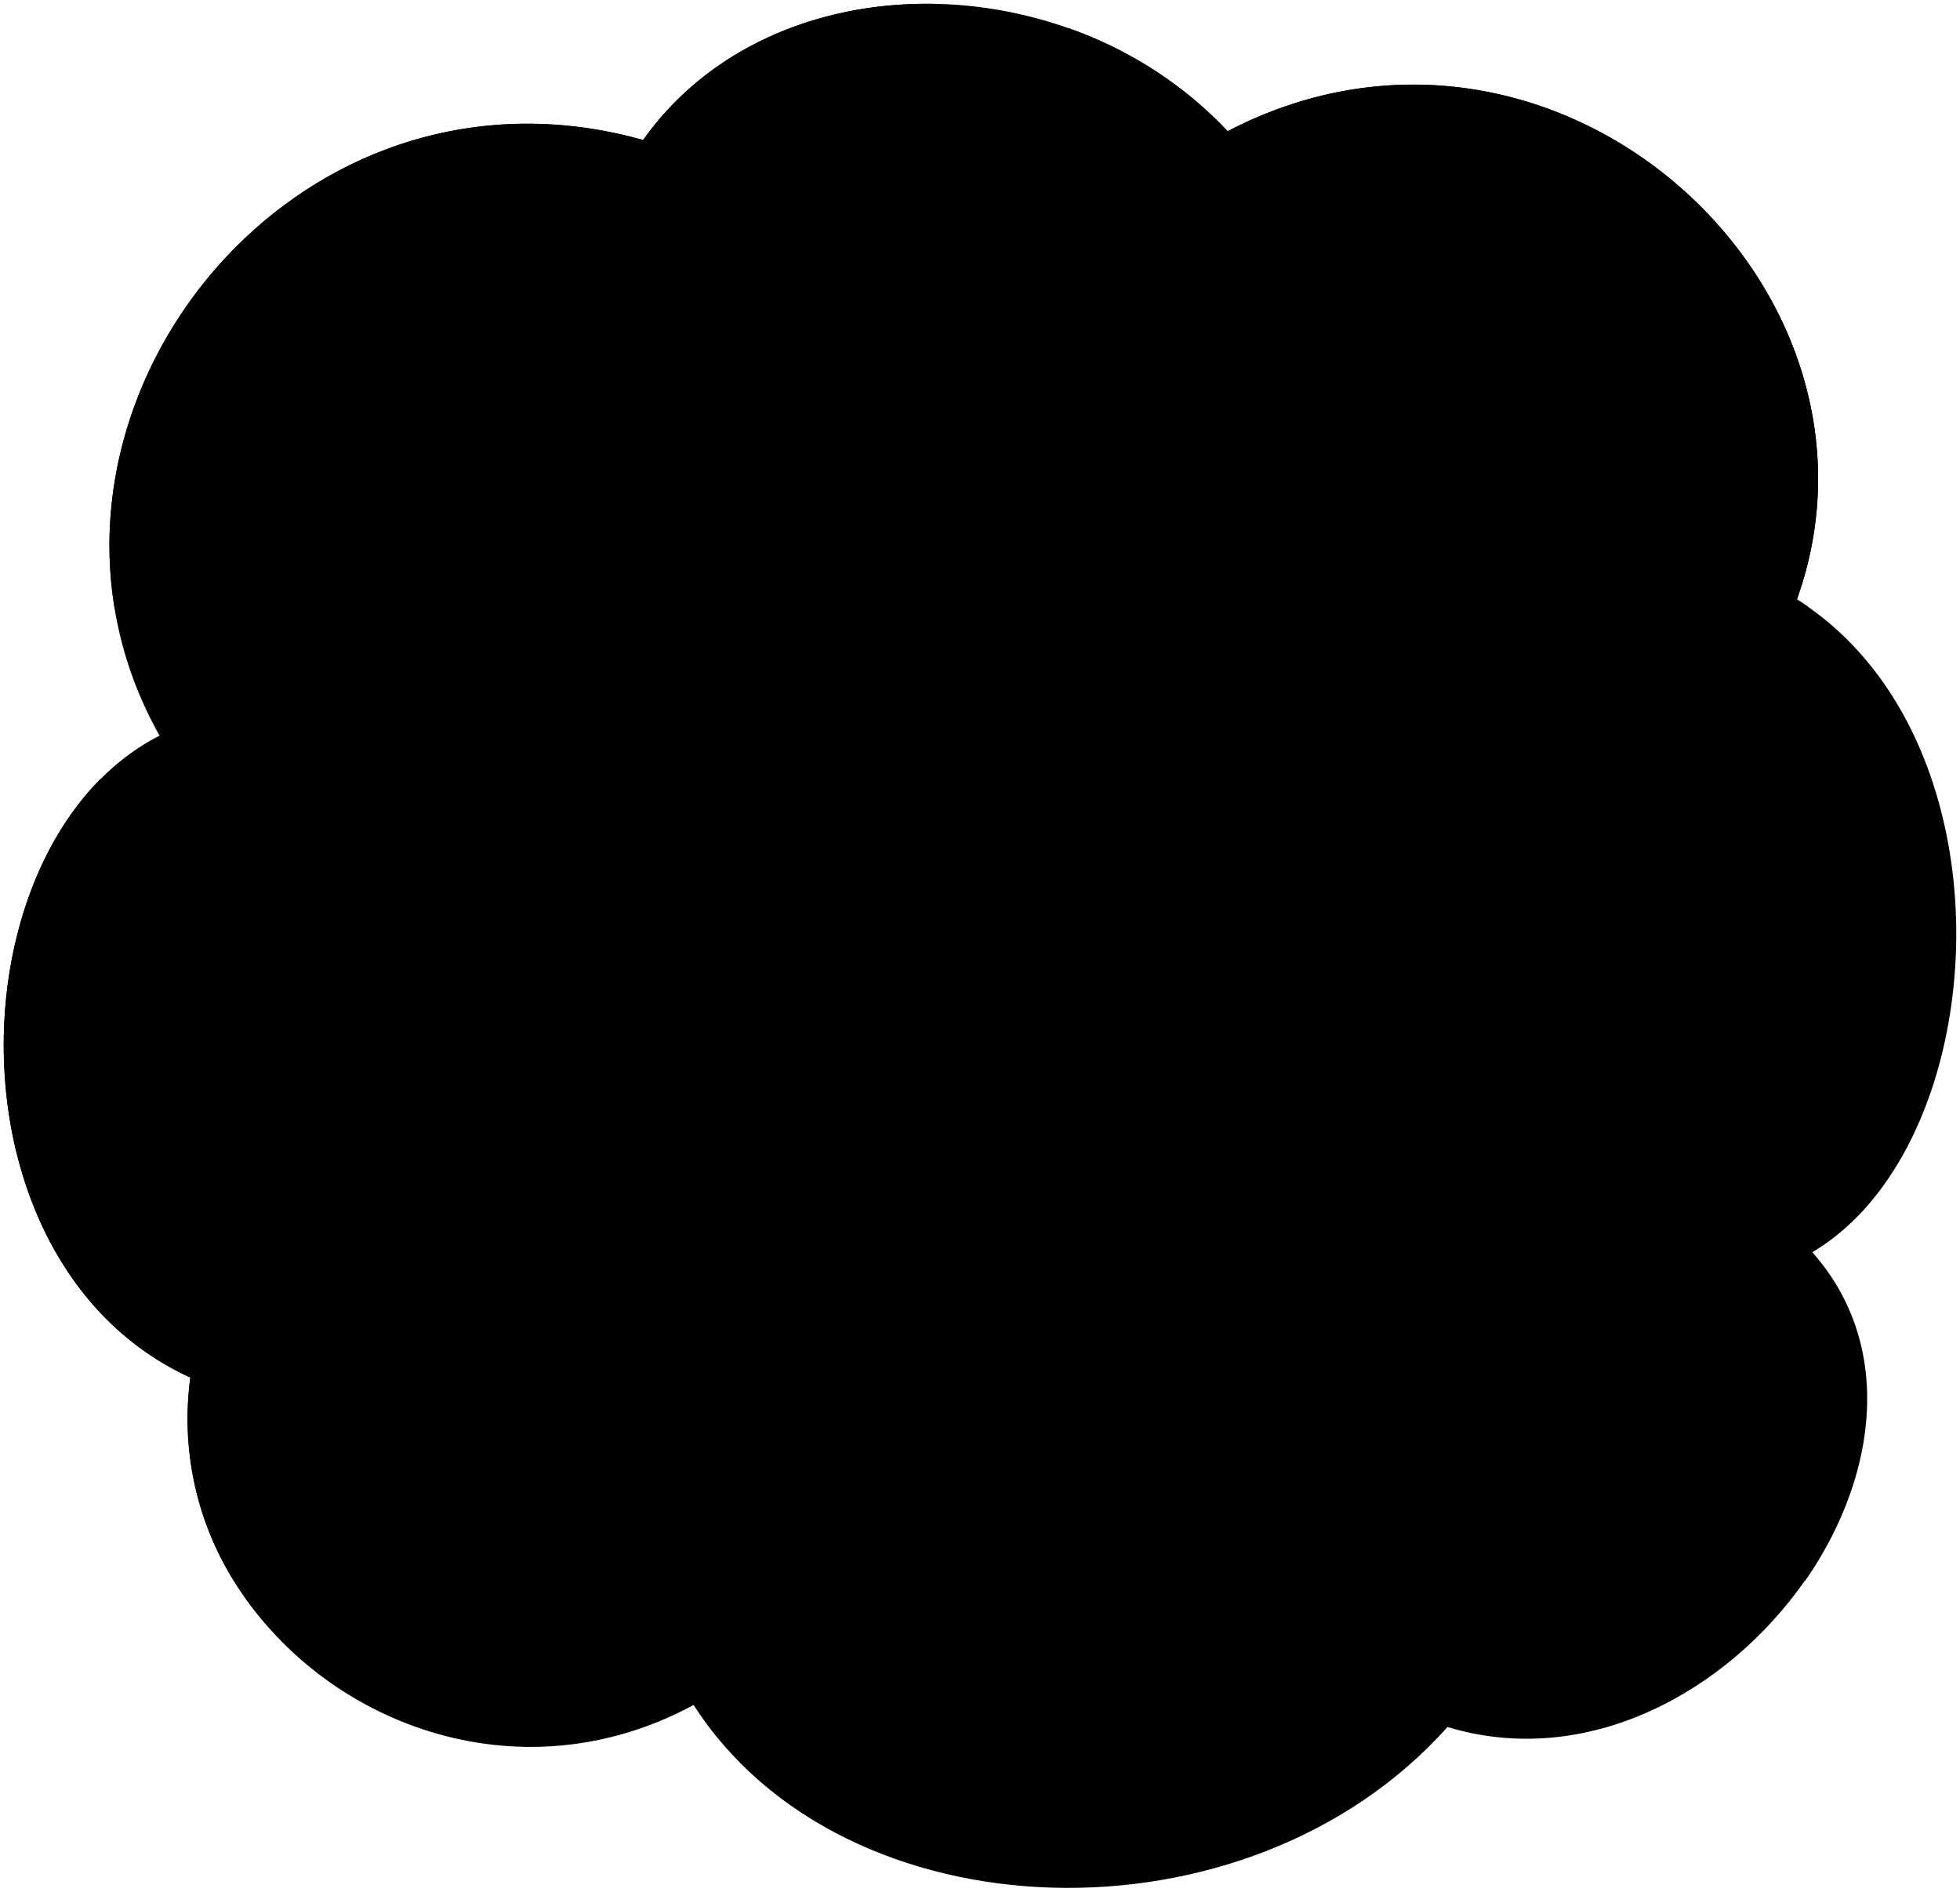 <svg viewBox="0 0 261.66 252.51">
  <path class="floor" d="M92.6,227.59c20,31.18,73.94,32.86,100.64,2.94,18.63,5.65,37.34-4.68,47.73-19.56H31.2C42.88,230,69.14,240.26,92.6,227.59Z"/>
  <path class="wall" d="M241.94,167.15c24.35-14.37,27.58-68.36-2.05-87.14,15-41.95-32.57-85.08-76-62.49C142.77-5.07,103.16-5.66,85.85,18.69,37.73,5.2-1.58,57.42,21.3,98.2c-27.58,14.09-29.24,70.42,4.11,85.68A40.74,40.74,0,0,0,31.2,211H241C250.54,197.25,253.05,179.67,241.94,167.15Z"/>
  <path class="posterLeft" d="M124.09.51C109.15.41,94.63,6.34,85.85,18.69,44.32,7,9.34,44.36,15.27,81H124.09Z"/>
  <path class="posterRight" d="M239.89,80c15-41.95-32.57-85.08-76-62.49A53.55,53.55,0,0,0,142.73,3.79V81H241.4C240.9,80.68,240.4,80.34,239.89,80Z"/>
  <polygon class="albumRightTop" points="99.49 127.97 138.68 125.74 123.61 85.55 84.43 87.78 99.49 127.97"/>
  <polygon class="albumLeftTop" points="50.08 130.17 89.27 127.95 74.21 87.75 35.02 89.98 50.08 130.17"/>
  <g class="pileSide">
    <polygon points="65.11 100.55 52.7 98 68.22 138.42 80.69 142.13 65.11 100.55"/>
    <polygon points="35.02 89.98 23.03 87.52 38.03 126.59 50.08 130.17 35.02 89.98"/>
    <polygon points="116 98.34 103.59 95.8 119.11 136.22 131.58 139.93 116 98.34"/>
    <polygon points="84.43 87.78 72.44 85.32 87.44 124.38 99.49 127.97 84.43 87.78"/>
  </g>
  <g class="pileBorderLine">
    <line x1="78.44" y1="141.46" x2="63.14" y2="100.14"/>
    <line x1="76.29" y1="140.83" x2="61.08" y2="99.72"/>
    <line x1="74.23" y1="140.21" x2="59.09" y2="99.31"/>
    <line x1="72.05" y1="139.56" x2="57.04" y2="99.01"/>
    <line x1="69.98" y1="138.95" x2="55" y2="98.47"/>
    <line x1="47.9" y1="129.53" x2="33.11" y2="89.59"/>
    <line x1="45.83" y1="128.91" x2="31.12" y2="89.18"/>
    <line x1="43.83" y1="128.31" x2="29.2" y2="88.78"/>
    <line x1="41.73" y1="127.69" x2="27.22" y2="88.49"/>
    <line x1="39.73" y1="127.09" x2="25.25" y2="87.97"/>
    <line x1="129.32" y1="139.26" x2="114.03" y2="97.94"/>
    <line x1="127.18" y1="138.62" x2="111.97" y2="97.52"/>
    <line x1="125.12" y1="138.01" x2="109.98" y2="97.11"/>
    <line x1="122.94" y1="137.36" x2="107.93" y2="96.81"/>
    <line x1="120.87" y1="136.74" x2="105.89" y2="96.27"/>
    <line x1="97.31" y1="127.32" x2="82.52" y2="87.39"/>
    <line x1="95.24" y1="126.71" x2="80.53" y2="86.98"/>
    <line x1="93.24" y1="126.11" x2="78.61" y2="86.58"/>
    <line x1="91.14" y1="125.49" x2="76.63" y2="86.29"/>
    <line x1="89.14" y1="124.89" x2="74.66" y2="85.77"/>
  </g>
  <g class="pileTop">
    <polygon points="116 98.34 103.59 95.8 143.4 93.5 156.54 96.04 116 98.34"/>
    <polygon points="65.11 100.55 52.7 98 92.51 95.7 105.65 98.24 65.11 100.55"/>
    <polygon points="35.02 89.98 23.03 87.52 61.51 85.29 74.21 87.75 35.02 89.98"/>
    <polygon points="84.43 87.78 72.44 85.32 110.91 83.09 123.61 85.55 84.43 87.78"/>
  </g>
  <polygon class="albumRightBottom" points="131.58 139.93 172.13 137.63 156.54 96.04 116 98.34 131.58 139.93"/>
  <polygon class="yearlingsAlbum" points="80.69 142.13 121.24 139.83 105.65 98.24 65.11 100.55 80.69 142.13"/>
  <polygon class="standFront" points="193.63 211.54 87.14 219.99 87.14 156.1 193.63 150.54 193.63 211.54"/>
  <path class="standSide" d="M87.14,156.1,1.59,151C4.28,165,12,177.75,25.41,183.88a41.43,41.43,0,0,0,10,32.81L87.14,220Z"/>
  <polygon class="binFront" points="91.83 159.16 91.83 133.19 193.63 128.6 193.63 153.64 91.83 159.16"/>
  <path class="binSide" d="M91.83,133.19,13.39,104h0C2,115.5-2.14,135.9,2.16,153.69l89.67,5.47Z"/>
  <polygon class="yearlingsAlbum" points="140.82 141.57 176.03 130.3 158.15 91.49 122.94 102.77 140.82 141.57"/>
  <g class="mask">
    <path d="M108.62,109.21c1.27,1.87,1.64,3.65.78,5.15a2.35,2.35,0,0,0,.28,2.09,15,15,0,0,1,1.27,3.6,3.64,3.64,0,0,1-1.7,4,6.32,6.32,0,0,1-3.27.58,3.74,3.74,0,0,0-2.53.54,3.67,3.67,0,0,1-2.87,1,4.7,4.7,0,0,1-3.71-2.76A6.34,6.34,0,0,1,95,122.27a5.35,5.35,0,0,1-1.15-1.66,1.35,1.35,0,0,1-.06-1,1.06,1.06,0,0,0,0-.84c-.16-.51.1-.88.72-1.14a2.46,2.46,0,0,0,1.24-1.26,3.27,3.27,0,0,1,2.28.59,1.9,1.9,0,0,0-2.11-1.37c-.13-.77.43-1,.72-2a3.07,3.07,0,0,1,2-2.12c-.07.7.71,1.26,1.91,1.76a12.06,12.06,0,0,0,5.58.62c.57-.09.72-.39.37-1a2,2,0,0,1,.26-2.24,2.85,2.85,0,0,0,.91-1.51C107.66,108.51,108.21,108.58,108.62,109.21Zm-5.33,10.71c.32-1.42-2-3-3.11-2.16A8.43,8.43,0,0,1,103.29,119.92Zm-1.66,4.2c.15-.54-.09-.89-.66-1.09a5.45,5.45,0,0,1-3.08.81C99.08,125.43,101.25,125.44,101.63,124.12Z"/>
    <path d="M88.26,117.19a9.9,9.9,0,0,1,4.86,4.75c0,.38-.87.34-2.06.16.91.81,1.8,1.22,2.66.83a9.06,9.06,0,0,0,2.38,1.37,1.85,1.85,0,0,1,1,1,4.24,4.24,0,0,0,.69,1.07,1.94,1.94,0,0,1-.73,3c0,.91-.59,1.29-1.9,1.43a4.36,4.36,0,0,0-1.84.43,3.6,3.6,0,0,1-2.66-.34,7.11,7.11,0,0,0-3.27-.85,8.38,8.38,0,0,1-5.09-1.52c-2.37-1.65-3.07-4.25-3.34-7.12,0-.35-.29-.68-.49-.52-1.06.92-2.73.92-4.37.4-.36-.13-.62-.6-.21-.78a3.24,3.24,0,0,0,1.33-1.19c.38-.82,1.82-1.18,2.79-1a2.14,2.14,0,0,0,1.72-.33,9.78,9.78,0,0,0,7.14.75A1.72,1.72,0,0,0,88.26,117.19Zm-1.59,7.14c2.24,1.19,3.7-.08,2.65-1.76A3.72,3.72,0,0,1,86.67,124.33Zm7.48,5.33a7.73,7.73,0,0,1-1.59-.72c-.85-.47-1.38-.36-1.61.18s.06.7.55.86a1.66,1.66,0,0,0,1.44-.16A2.12,2.12,0,0,1,94.15,129.66Z"/>
    <path d="M161.34,101.52a5.51,5.51,0,0,1,1.26,5.19,2.72,2.72,0,0,0,.48,2.1,15.25,15.25,0,0,1,1.5,3.47,4.64,4.64,0,0,1-1,4.57,5.34,5.34,0,0,1-2.75,1.33,3.3,3.3,0,0,0-2.1,1.13A3.49,3.49,0,0,1,156.4,121a3.53,3.53,0,0,1-3.52-2,4.45,4.45,0,0,1-1.77-.83,4.79,4.79,0,0,1-1.18-1.47,1.63,1.63,0,0,1-.17-1.06,1.35,1.35,0,0,0-.09-.88,1.12,1.12,0,0,1,.49-1.34,3,3,0,0,0,.92-1.59,2.27,2.27,0,0,1,2,.1,1.42,1.42,0,0,0-2-1c-.2-.77.25-1.16.38-2.27a3.74,3.74,0,0,1,1.43-2.64c0,.74.76,1.15,1.84,1.4a8.78,8.78,0,0,0,4.86-.6c.48-.22.58-.57.21-1.13a2.48,2.48,0,0,1,0-2.38,3.82,3.82,0,0,0,.6-1.78C160.43,101,160.91,101,161.34,101.52ZM158,113.86c.11-1.55-2.07-2.68-2.92-1.55A6.16,6.16,0,0,1,158,113.86Zm-.94,4.73c.06-.59-.18-.91-.69-1a4.81,4.81,0,0,1-2.56,1.53C155,120.53,156.87,120.05,157.05,118.59Z"/>
    <path d="M144.77,114.38a7.82,7.82,0,0,1,4.72,3.85c0,.39-.71.55-1.75.62.88.65,1.69.87,2.38.27a6.44,6.44,0,0,0,2.2.9,1.46,1.46,0,0,1,1,.83,3.84,3.84,0,0,0,.72,1,2.4,2.4,0,0,1-.29,3.26c.14.94-.36,1.47-1.46,1.91a3.76,3.76,0,0,0-1.53.85,2.66,2.66,0,0,1-2.33.25,4.88,4.88,0,0,0-2.9-.15,5.91,5.91,0,0,1-4.55-.45c-2.22-1.18-3.13-3.73-3.69-6.66-.05-.36-.32-.64-.47-.43a3.75,3.75,0,0,1-3.71,1.4c-.33-.06-.6-.48-.27-.76a3.88,3.88,0,0,0,1-1.54,2.72,2.72,0,0,1,2.28-1.7,1.82,1.82,0,0,0,1.44-.73,7.21,7.21,0,0,0,6.22-.81A2.07,2.07,0,0,0,144.77,114.38Zm-.54,7.78c2.06.73,3.16-.92,2.07-2.42A4.08,4.08,0,0,1,144.23,122.16Zm7,3.87a5.8,5.8,0,0,1-1.45-.39c-.78-.3-1.22-.07-1.36.54s.14.72.57.77a1.35,1.35,0,0,0,1.22-.49A1.75,1.75,0,0,1,151.26,126Z"/>
  </g>
  <g class="maskOverlapLine">
    <path d="M97.1,129.36a4.24,4.24,0,0,1-2.95.3"/>
    <path d="M96.87,123.48a3.45,3.45,0,0,0,1,.36"/>
    <path d="M153.76,125.06a3.46,3.46,0,0,1-2.5,1"/>
    <path d="M152.88,119a2.28,2.28,0,0,0,.92.15"/>
  </g>
  <path class="maraDress" d="M210.82,91c7.1,3.27,8.31,13.53,8.5,25a12.79,12.79,0,0,1-2.5,8c1.6,1.48,2.5,4.2,3.17,7.33,1.89,11.06,4.22,29.39,2.14,33.63-1.39,3-2.51,4.76-5.64,6.21-8,4.21-21.68,6.93-40.64-.7a339.93,339.93,0,0,1,6.8-43.14l.08-28.25c2.84-2.79,7.34-5.3,11.92-7.75Z"/>
  <polygon class="albumHeld" points="151.1 190.68 182.22 208.22 185.68 166.25 154.56 148.7 151.1 190.68"/>
  <g class="skinAshkenazi">
    <path d="M186.93,92.29c-7.22,2.8-12.86,1.43-17.22-5.34-.66-1.4-1.4-2-2.18-2-4,.57-5.58-3.48-3.72-6.23a5.3,5.3,0,0,0,0-4.44c-1.91-3.62-2.52-8.37-2.11-13.35C175.68,57.28,195.23,65.79,186.93,92.29Z"/>
    <path d="M209.2,91.25c1,1.68,2.22,4.22,1.57,5.43-1.28,2.15-9.73,3.51-13,2.15-1.57-.71-1.43-4.15-9.3-5.87Z"/>
    <path d="M179.81,128.45c0,1.3-.21,2.62-.17,3.4-3.54,5.6-5.6,11.69-7.41,13.59a13.61,13.61,0,0,1-5.27,4.28c-3,1.73-3.87,4.44-4.61,8.06a10.33,10.33,0,0,0,3.54,10.46c1.24,1.07,3.38-1.07,3.54-2.8.5-2.14,2.06-3.21,4.12-4.77,1.81-1.65,3.13-3.21,3.54-5.77.49-1.49.66-2.05,2.72-3.87,4.77-5.27,10.62-13.33,11.93-20.58a97.27,97.27,0,0,0,2.06-23c-.35-5.15-3.05-8.73-7.74-9.14-3.79-.57-6.59,3.89-6.67,8.83a55.38,55.38,0,0,0,.3,8,11.46,11.46,0,0,1-5.43-.66,7.17,7.17,0,0,0-7.51,1c-1.65,1.24-2.25,3.57-.28,5.07,1.66.75,2.79.32,4.9-.35l4.25,9.23A7.16,7.16,0,0,0,179.81,128.45Z"/>
    <path d="M216.49,171.17a26.87,26.87,0,0,0-.14,8.75A30.83,30.83,0,0,1,215,196.23a20.19,20.19,0,0,0-.26,11.77c-3.16,7.16-32.09,8.55-35.83,1.92a15.42,15.42,0,0,0,6.64-2.27,5.72,5.72,0,0,0,2.38-6c-.73-3.75-2.34-10.5-3-16.94a51.16,51.16,0,0,1,.22-12.56C196.28,174.46,206.78,174.38,216.49,171.17Z"/>
  </g>
  <g class="skinCreaseLine">
    <path d="M213.29,179a10.31,10.31,0,0,1-4.48.72"/>
    <path d="M201.72,180.27a15.34,15.34,0,0,1-6.8.87"/>
  </g>
  <g class="skinOverlapLine">
    <path d="M179.69,115.08a84.06,84.06,0,0,1,.12,13.37"/>
    <line x1="171.37" y1="120.18" x2="172.49" y2="119.67"/>
    <path d="M204.75,173.67a15.9,15.9,0,0,0-.51,6.55c1,5.41.3,13.24-1.23,19.84a74.35,74.35,0,0,0-1.79,9"/>
  </g>
  <ellipse class="blackDark__noStroke" cx="167.89" cy="73.02" rx="1.59" ry="3.19" transform="translate(-14.39 55.93) rotate(-18.15)"/>
  <path class="maraShoe" d="M215,207.72a12.14,12.14,0,0,1,1.77,8.63,3.56,3.56,0,0,1-2.54,3.17c-2.57,1.3-6.4,1.08-10.53.51a6.45,6.45,0,0,1-4.44,2.16c-10.16.9-25.69-1-28.45-3.55a5,5,0,0,1,.51-6.23c1.76-1.77,4.43-2.16,7.5-2.68,2.28,3.17,17.87,2.08,22.72-.87a7.69,7.69,0,0,1,1.16,1.78C207.31,210.57,211.93,209.86,215,207.72Z"/>
  <path class="clothesOverlapLine" d="M202.74,210.64c1.61,3.12,2.55,6.73,1,9.39"/>
  <path class="clothesDisplayLine" d="M216.82,124c-7.4,3.49-15.59,4.6-24.56,3.39"/>
  <path class="hairRed" d="M224.41,73.63c-5-1.09-7.62-7.26-7.14-13.2.79-7.8-1.27-16-8.11-22-10.88-9.37-24.62-11.67-35.7-4.72-2.89,1.63-4,4.37-3.87,7.5l-3.27,3.27c-2.66-1-4.17-1.12-6.41,1.33C156,50.17,155.16,54.7,158,59.34c3.7,5.76,9.3,7.2,18.32,6.45.84,3.43,2,9.42.6,14.53-1.75,6.2,2.89,10.51,9.4,13.21,7.86,3.42,16.28,2.15,24.07-.39C219.65,90,226.48,80.59,224.41,73.63Z"/>
  <path class="hairOverlapLine" d="M176.29,65.79a24.44,24.44,0,0,0-.4-2.92"/>
  <path class="maraHeadband" d="M169.65,39.48a17.21,17.21,0,0,0-5.35,4.39c2.61,7,3.63,13.67,11.59,19C170.22,54,170.43,46,169.65,39.48Z"/>
</svg>
